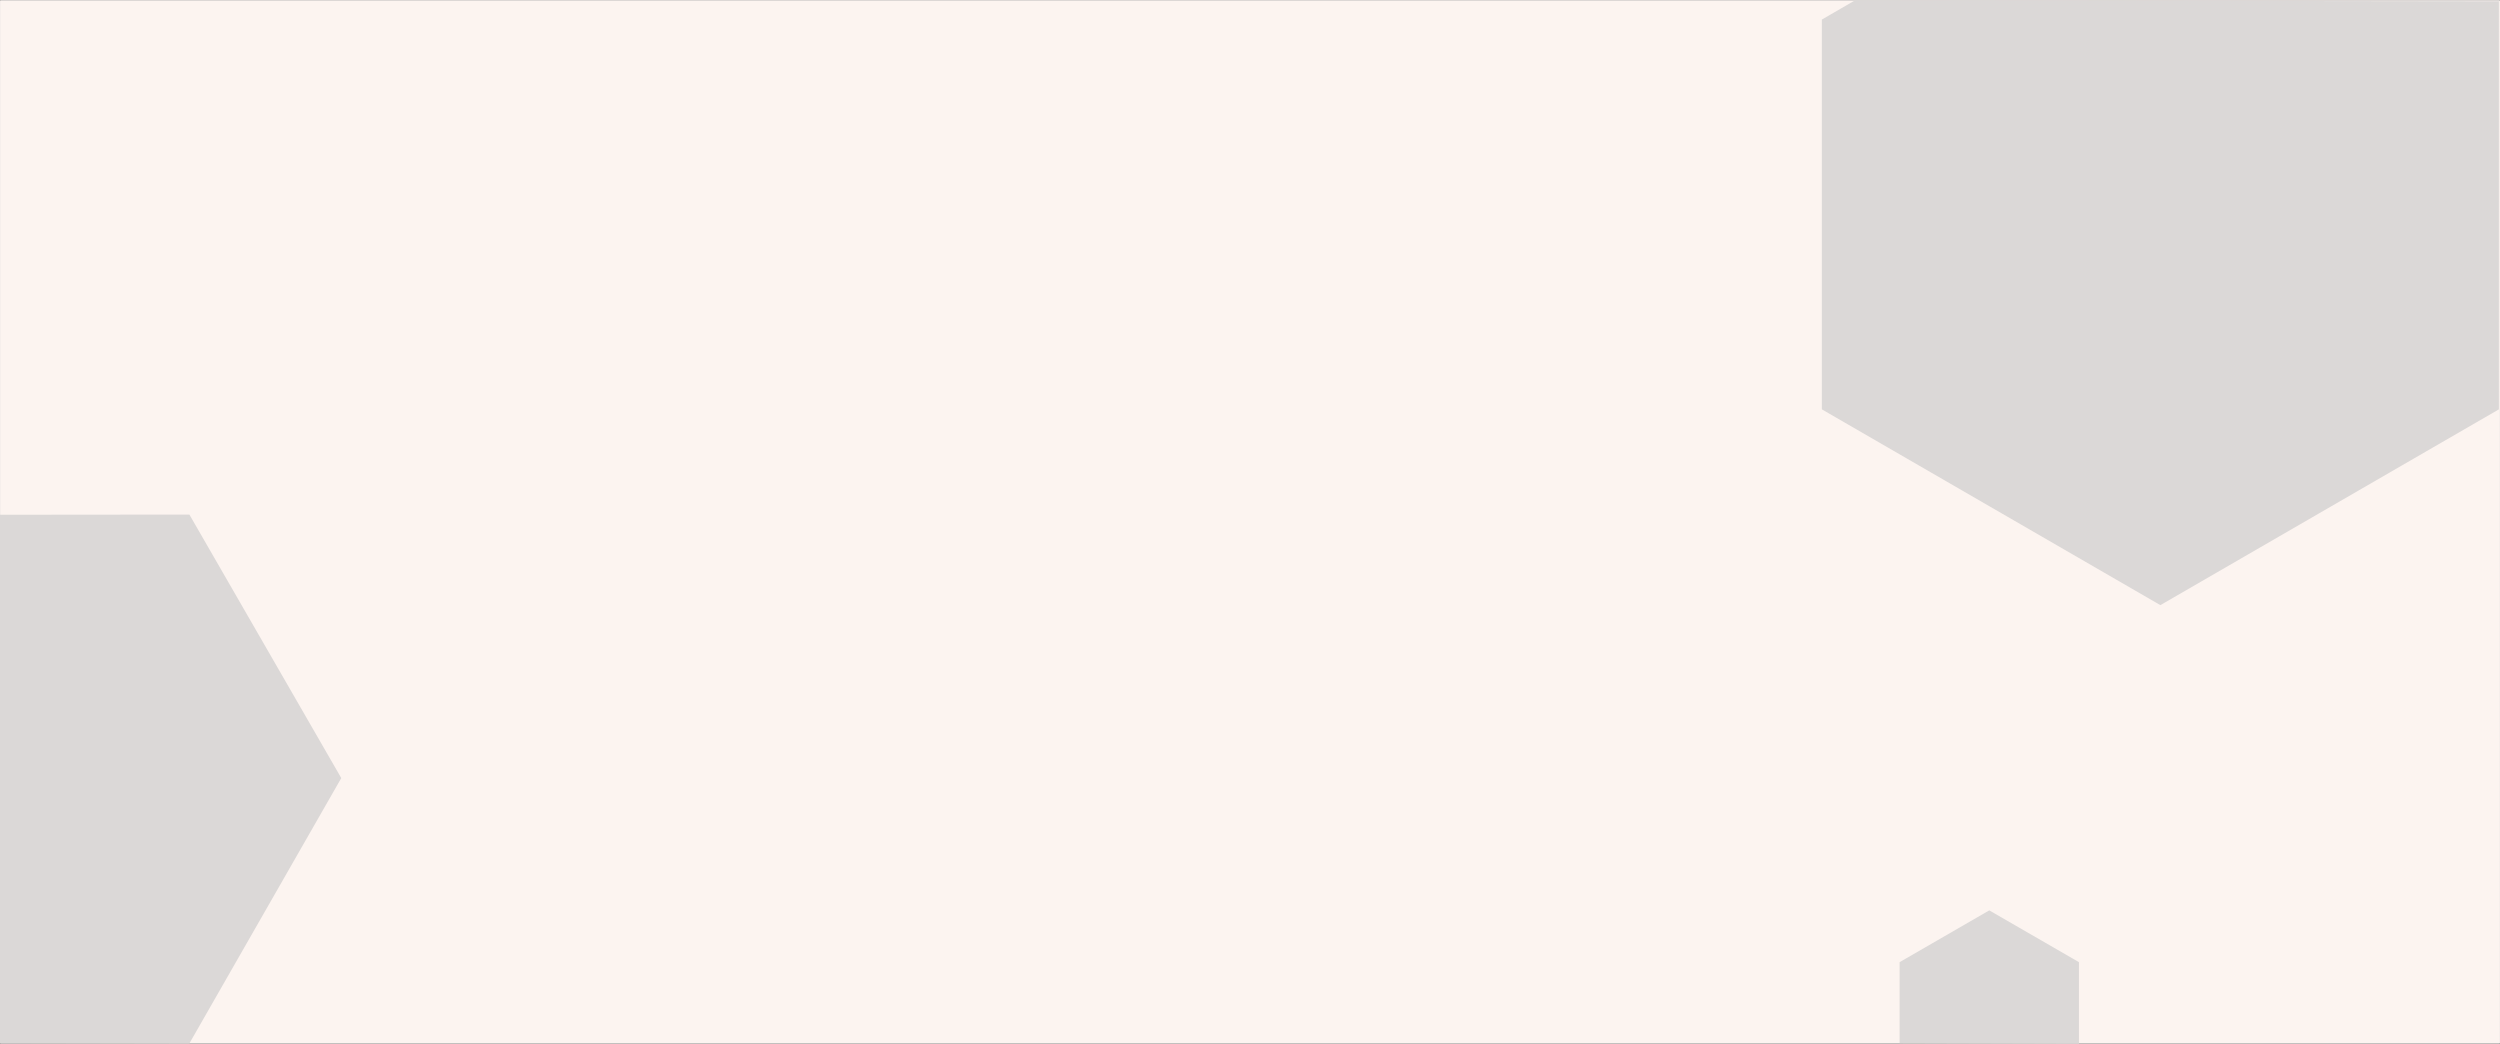 <?xml version="1.0" encoding="utf-8"?>
<!-- Generator: Adobe Illustrator 21.0.2, SVG Export Plug-In . SVG Version: 6.00 Build 0)  -->
<svg version="1.1" id="Layer_1" xmlns="http://www.w3.org/2000/svg" xmlns:xlink="http://www.w3.org/1999/xlink" x="0px" y="0px"
	 viewBox="0 0 1366.2 570.4" style="enable-background:new 0 0 1366.2 570.4;" xml:space="preserve">
<rect x="0" y="0" width="1366.2" height="570.4" fill="#333333" stroke="none"/>
<style type="text/css">
	.st0{fill:#FFFFFF;}
	.st1{fill:#FCF4F0;}
	.st2{fill:#DBD8D7;}
</style>
<title>workbg2</title>
<rect x="0.1" y="0.2" class="st0" width="1366" height="570"/>
<rect x="0.1" y="0.2" class="st1" width="1366" height="570"/>
<polygon class="st2" points="0,281.3 0,570 103.5,570.2 186.5,425.2 103.5,281.2 "/>
<polygon class="st2" points="995.6,10.7 995.6,223.7 1180.6,330.7 1365.6,223.7 1365.6,0.7 1013.7,0.2 "/>
<polygon class="st2" points="1038.1,570.1 1136.1,570.4 1136.1,525.8 1087.1,497.5 1038.1,525.8 "/>
<path class="st1" d="M1062.4,596.5"/>
</svg>
